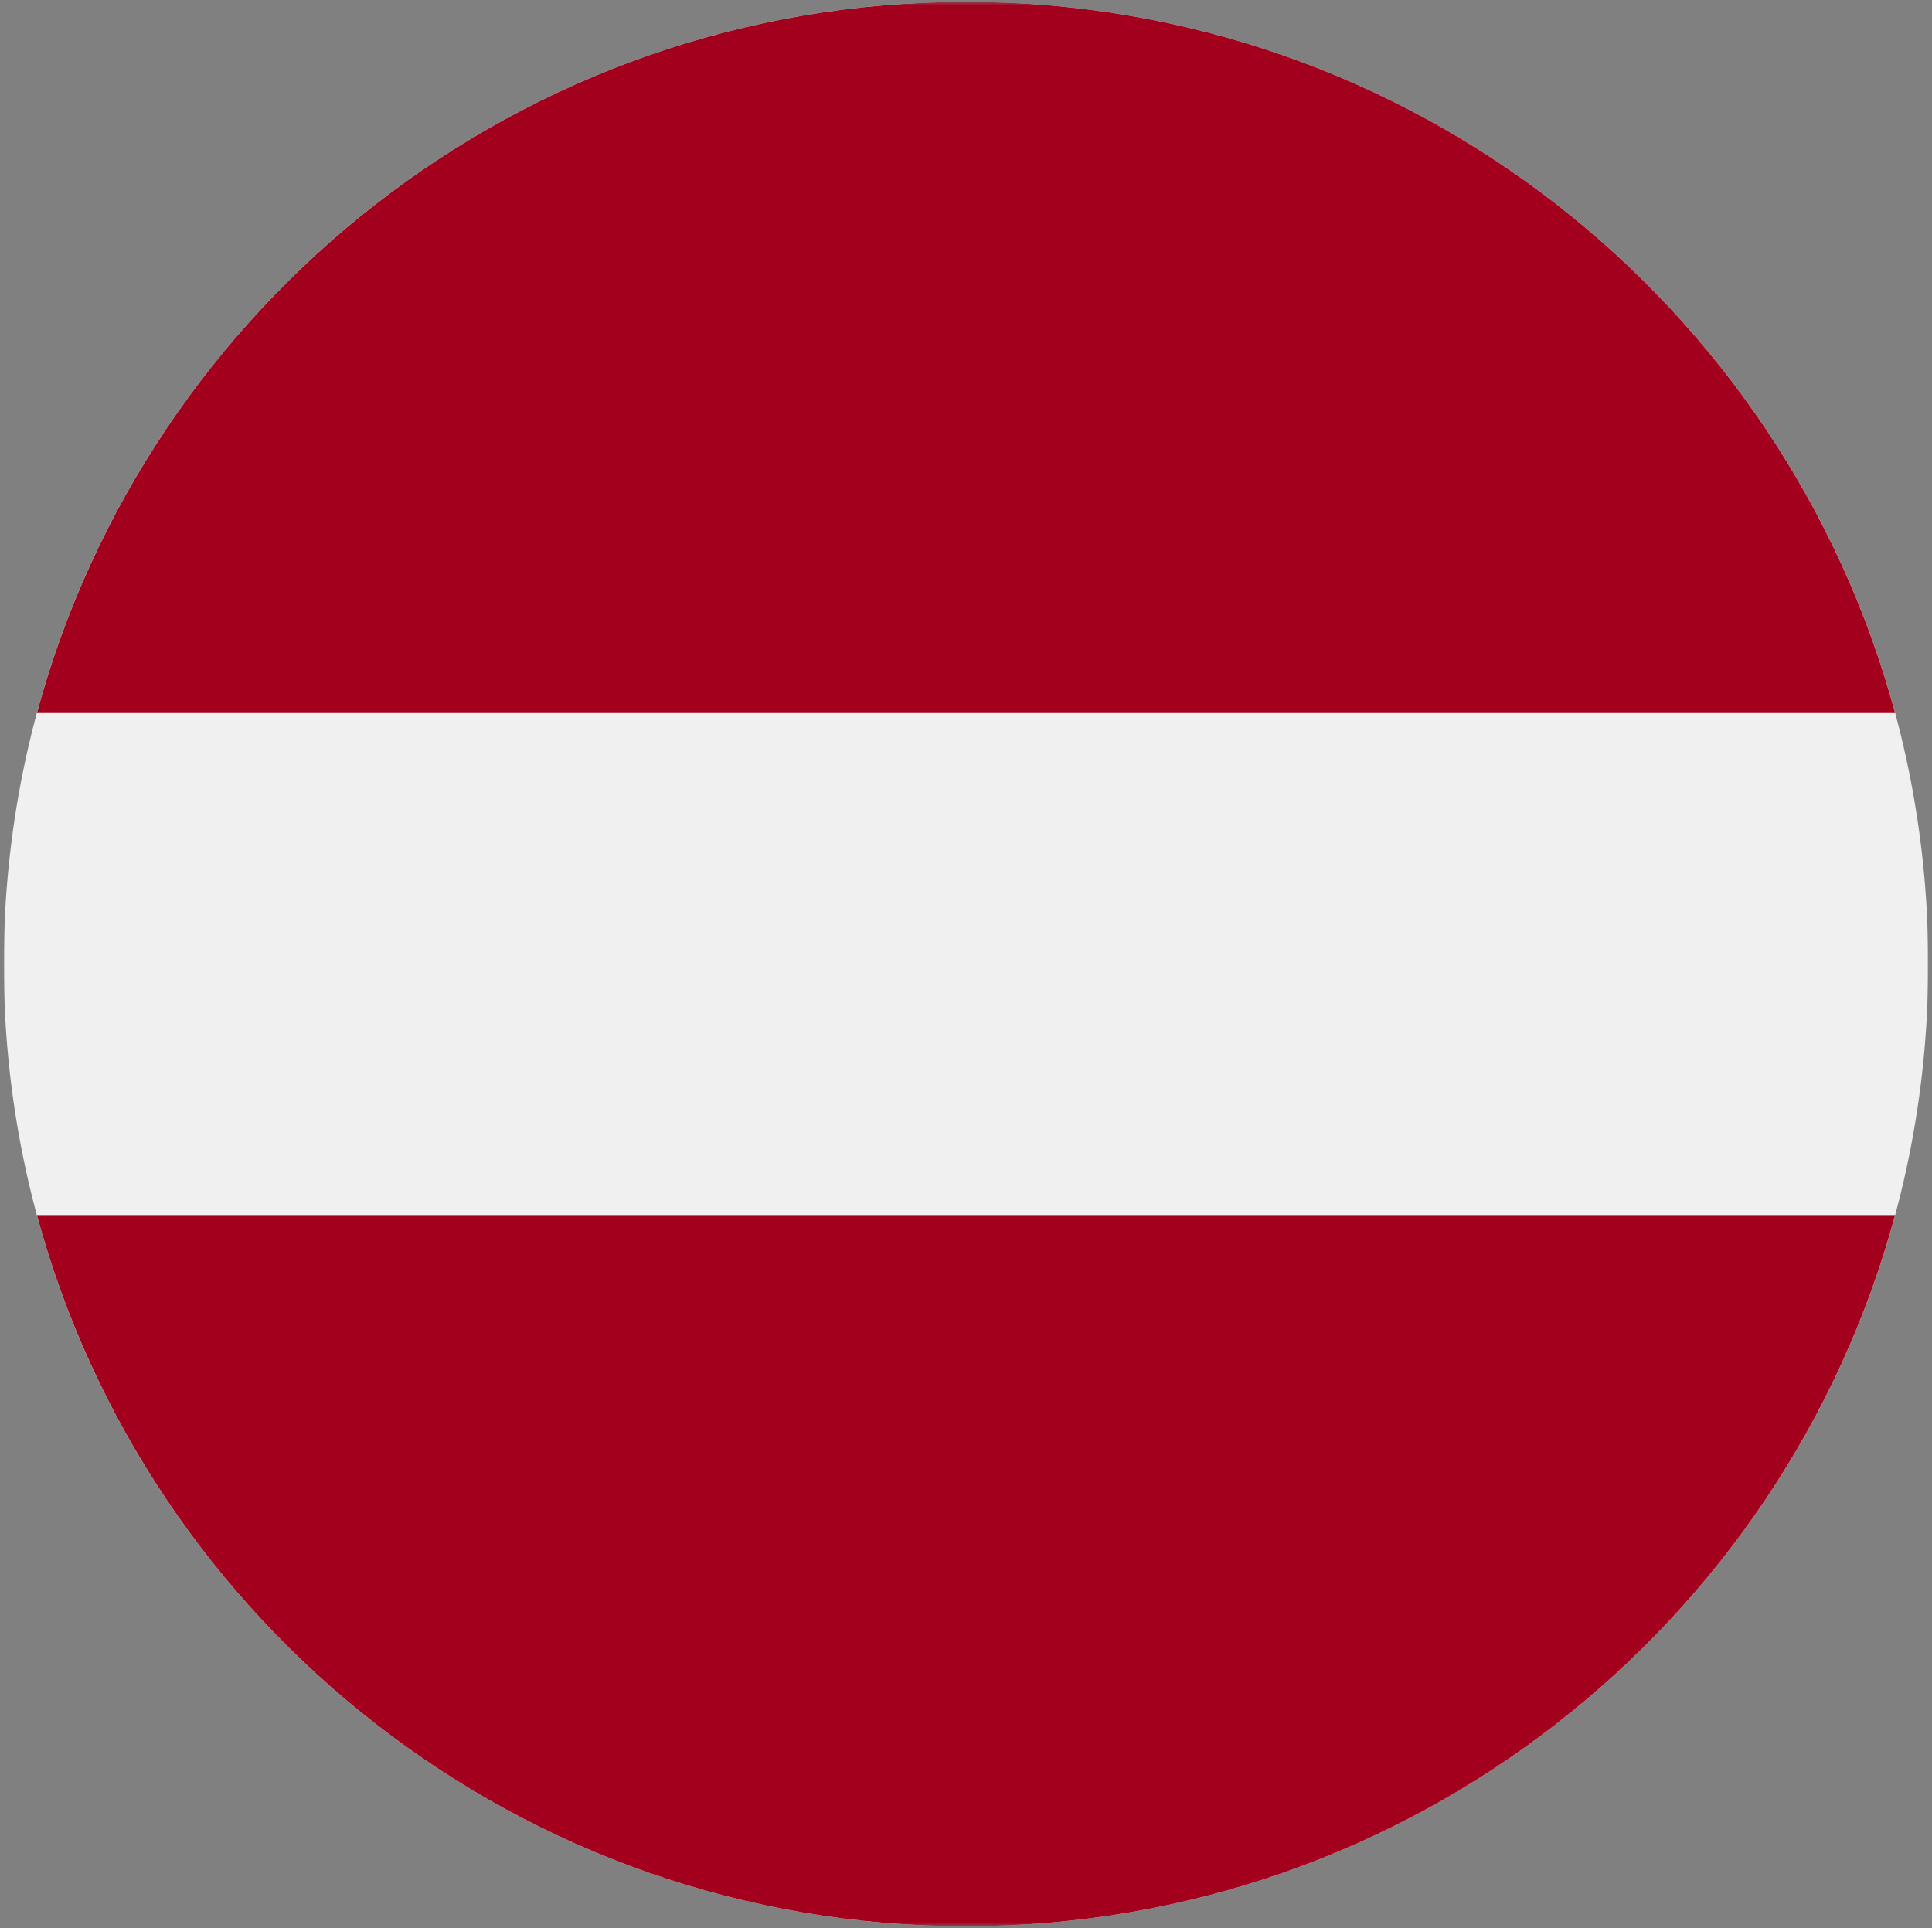 <svg width="514" height="513" fill="none" xmlns="http://www.w3.org/2000/svg"><rect width="100%" height="100%" fill="#808080" stroke="none"/><mask id="a" style="mask-type:luminance" maskUnits="userSpaceOnUse" x="1" y="0" width="512" height="513"><path d="M513 .5H1v512h512V.5z" fill="#fff"/></mask><g mask="url(#a)"><path d="M257 512.5c141.385 0 256-114.615 256-256S398.385.5 257 .5 1 115.115 1 256.5s114.615 256 256 256z" fill="#F0F0F0"/><path d="M257.001.5C138.722.5 39.196 80.721 9.821 189.717h494.362C474.806 80.721 375.28.5 257.001.5zm0 511.998c118.279 0 217.805-80.221 247.181-189.217H9.82c29.376 108.995 128.902 189.217 247.181 189.217z" fill="#A2001D"/></g></svg>